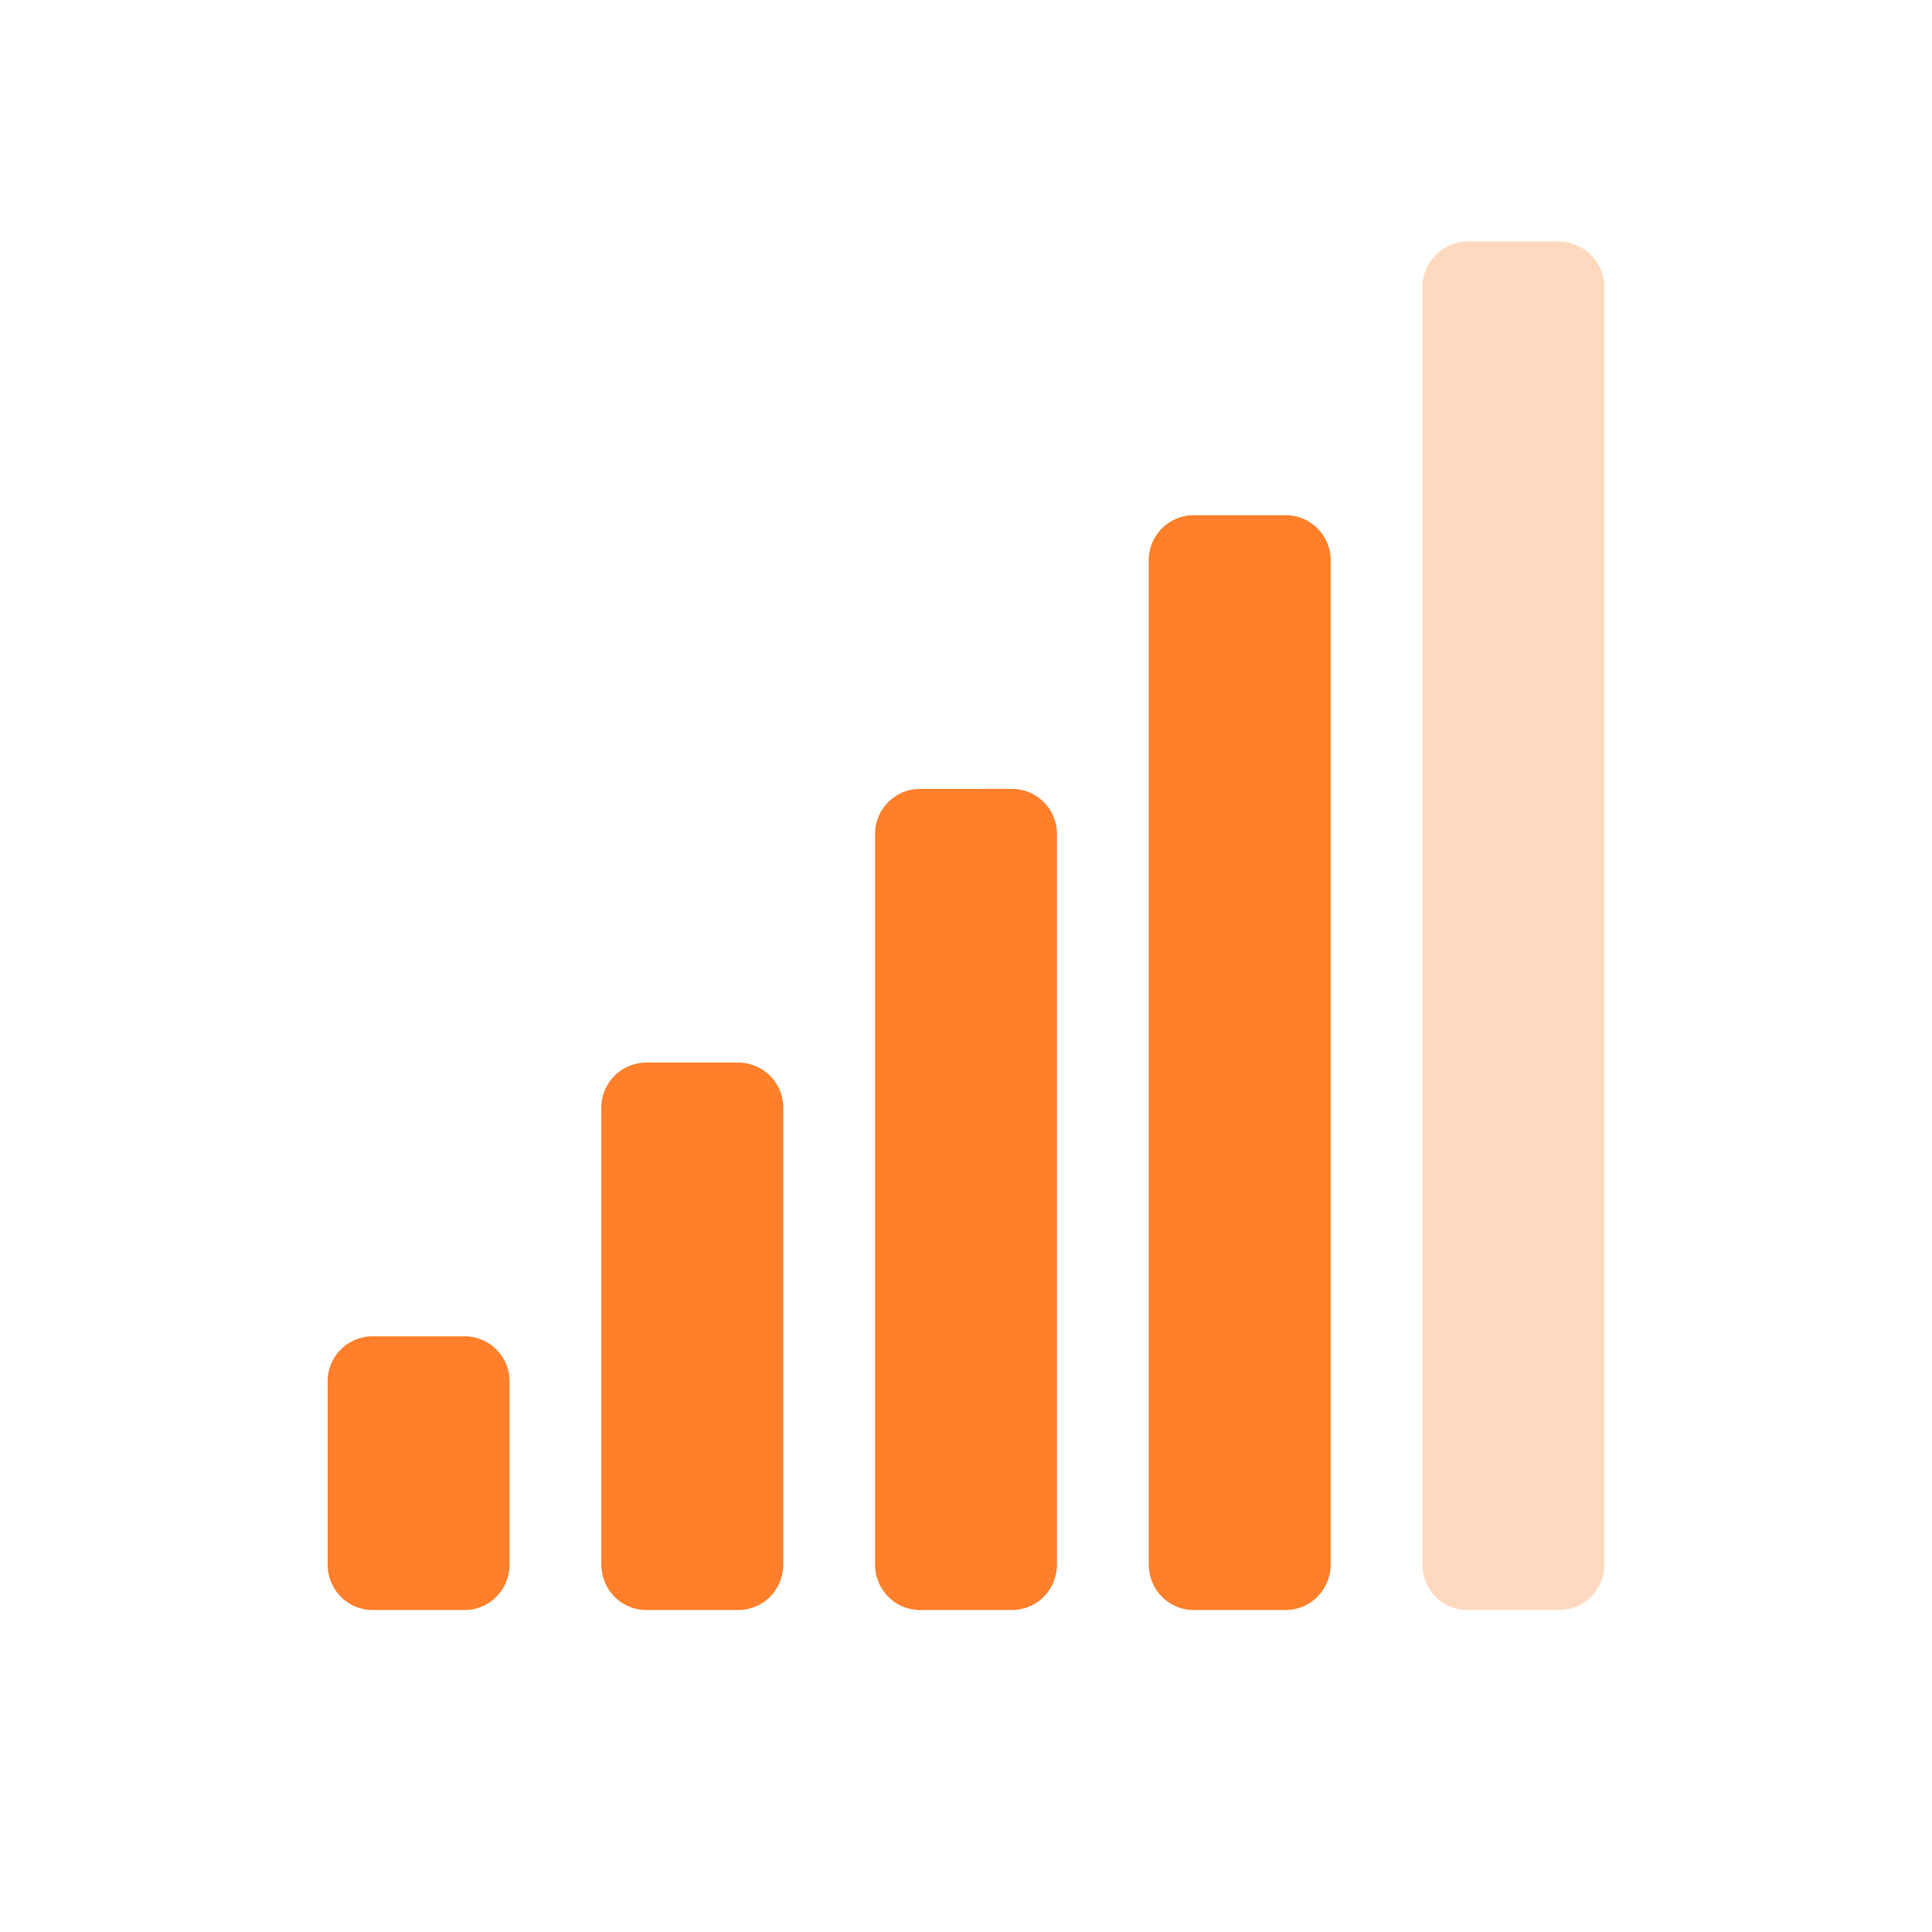 <svg xmlns="http://www.w3.org/2000/svg" height="24" width="24"><g fill="#ff7f2a" color="#bebebe" stroke-width="1.13"><path style="marker:none" d="M18.23 3a.57.57 0 0 0-.56.57v15.86c0 .32.25.57.56.57h1.14c.31 0 .56-.25.56-.57V3.57a.57.57 0 0 0-.56-.57z" overflow="visible" fill-opacity=".3"/><path style="marker:none" d="M14.83 6.4a.56.56 0 0 0-.56.57v12.46c0 .32.25.57.56.57h1.14c.31 0 .56-.25.56-.57V6.97a.56.56 0 0 0-.56-.57zm-3.4 3.4a.56.56 0 0 0-.56.57v9.06c0 .32.25.57.56.57h1.14c.31 0 .56-.25.56-.57v-9.06a.56.56 0 0 0-.56-.57zm-3.4 3.4a.56.56 0 0 0-.56.57v5.66c0 .32.25.57.56.57h1.14c.31 0 .56-.25.56-.57v-5.66a.56.56 0 0 0-.56-.57zm-3.4 3.4a.56.56 0 0 0-.56.57v2.26c0 .32.25.57.56.57h1.14c.31 0 .56-.25.56-.57v-2.26a.56.56 0 0 0-.56-.57z" overflow="visible"/></g></svg>